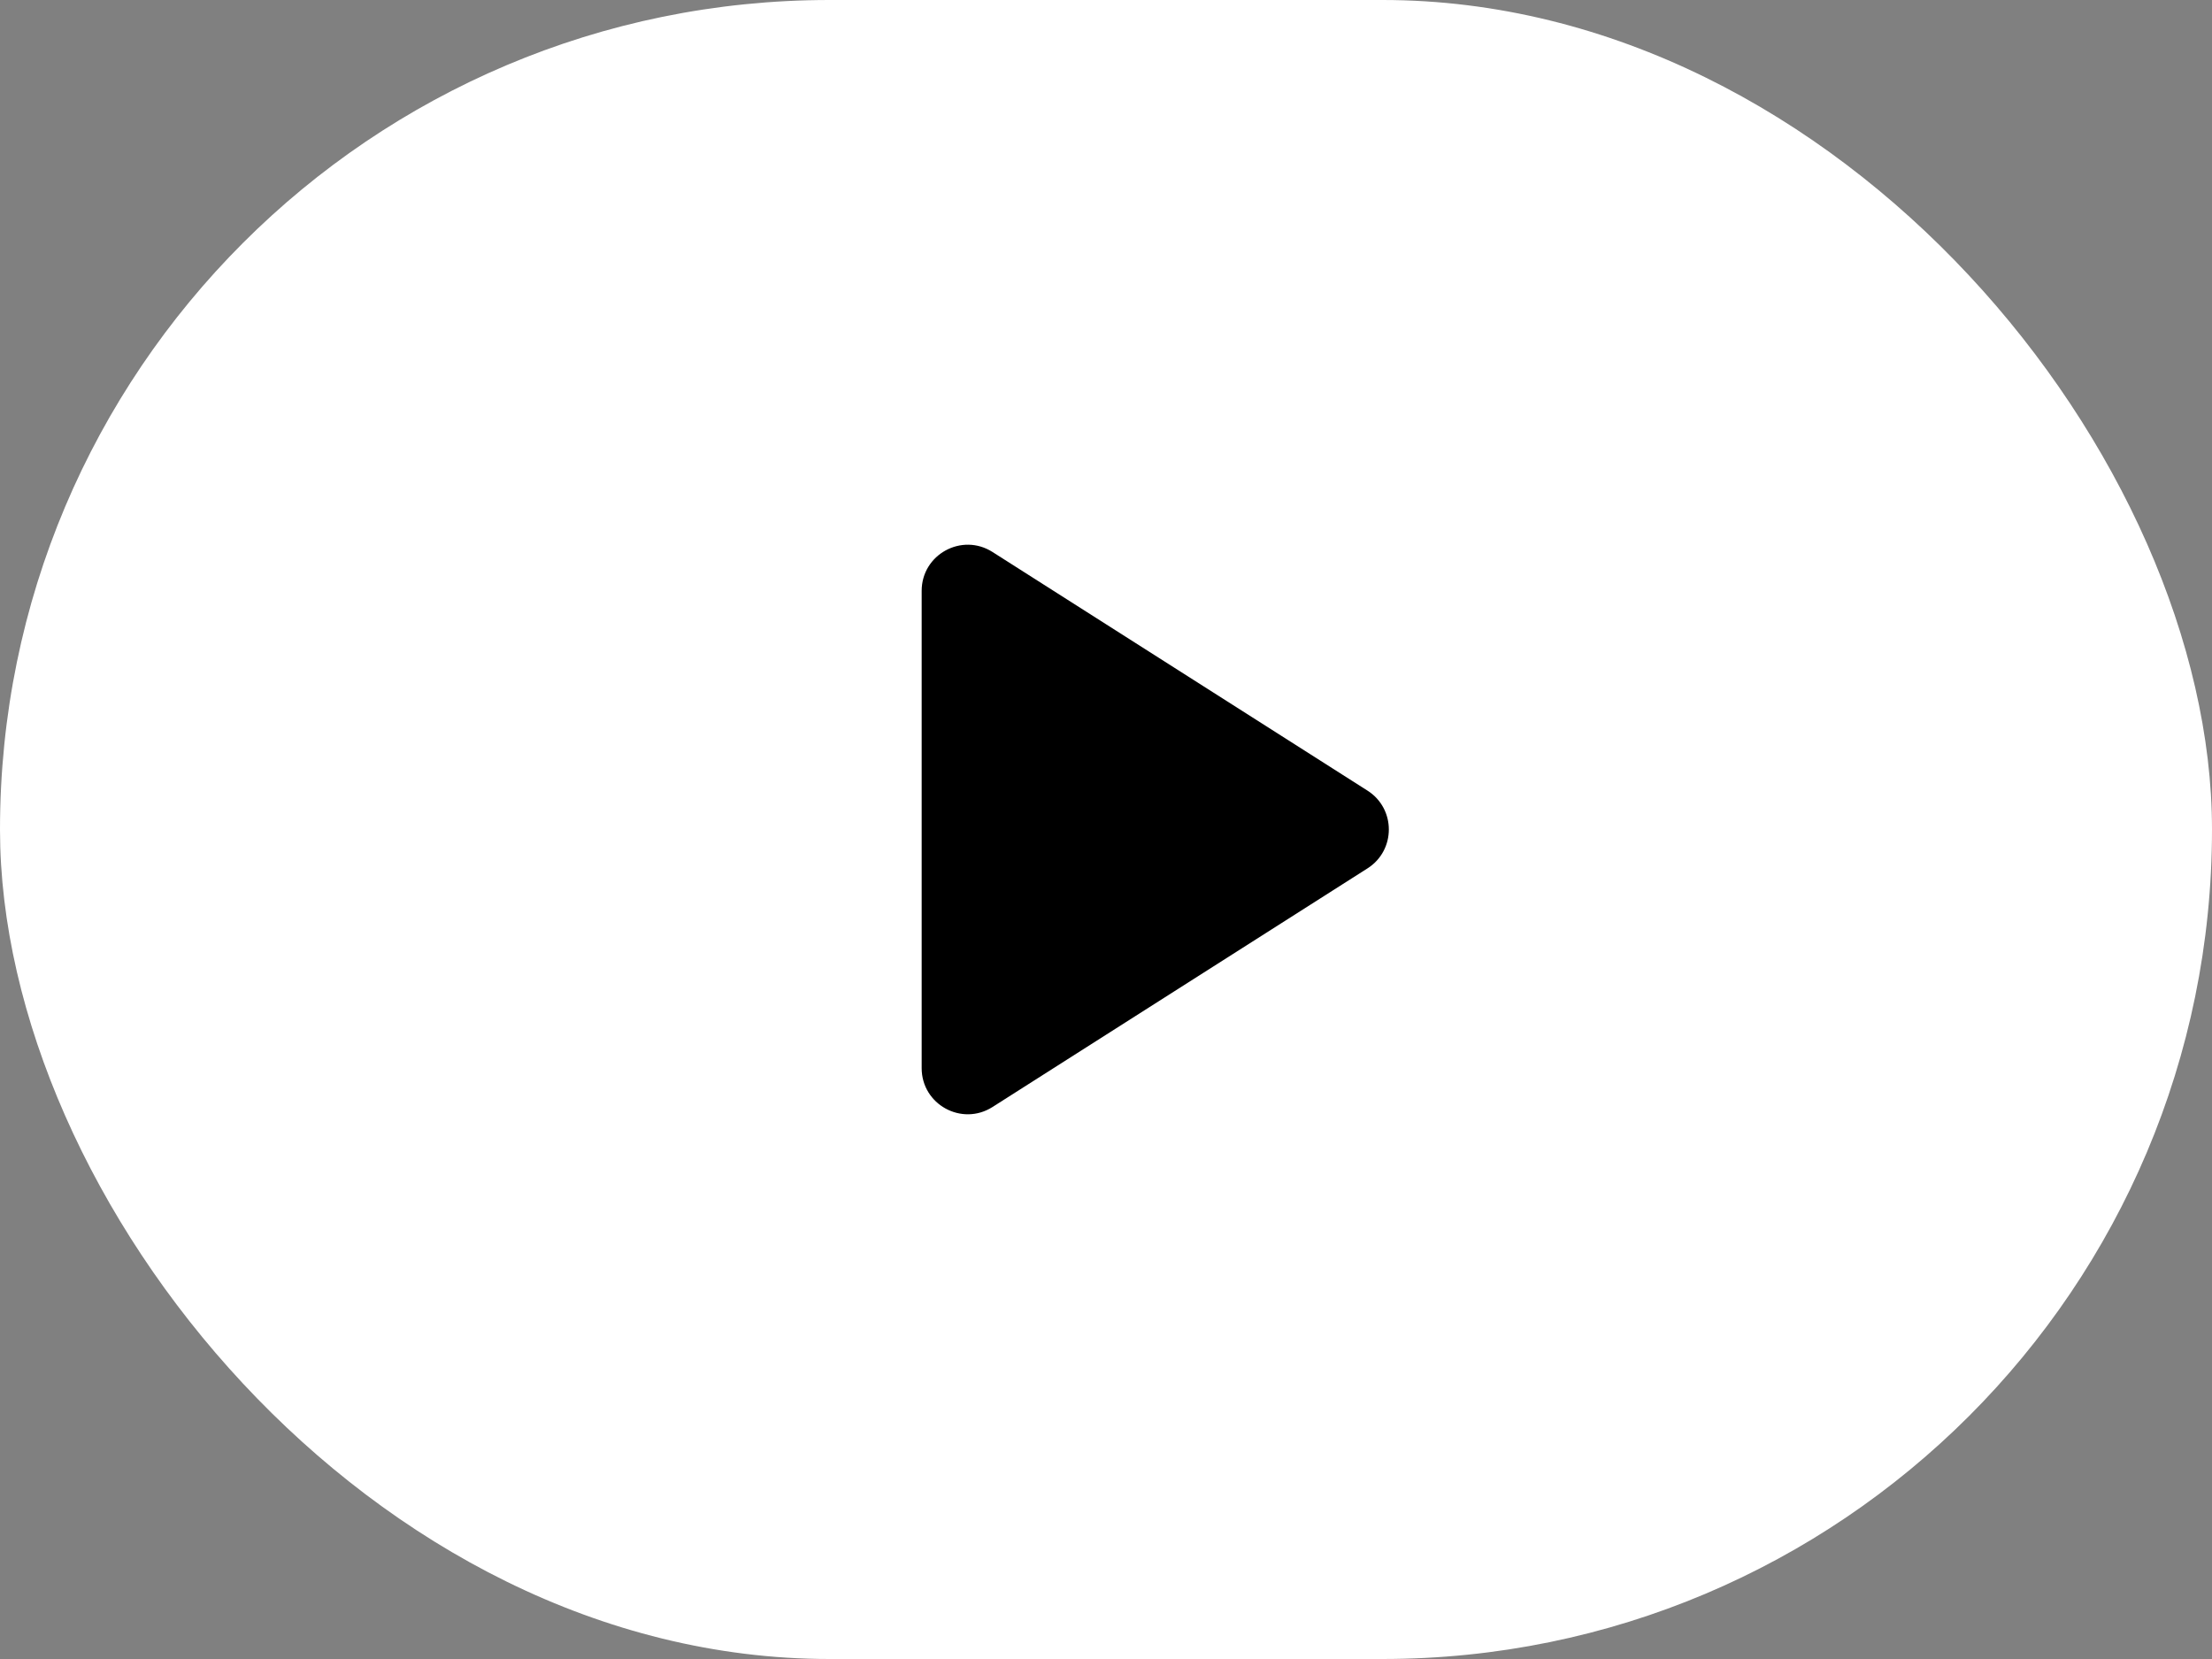 <svg width="96" height="72" viewBox="0 0 96 72" fill="none" xmlns="http://www.w3.org/2000/svg">
<rect x="0" y="0" width="96" height="72" fill="#808080" stroke="none"/>
<rect width="96" height="72" rx="36" fill="white"/>
<path d="M43.074 48.044C41.742 48.891 40 47.935 40 46.357V25.643C40 24.065 41.742 23.109 43.074 23.956L59.349 34.313C60.584 35.099 60.584 36.901 59.349 37.687L43.074 48.044Z" fill="black"/>
</svg>
